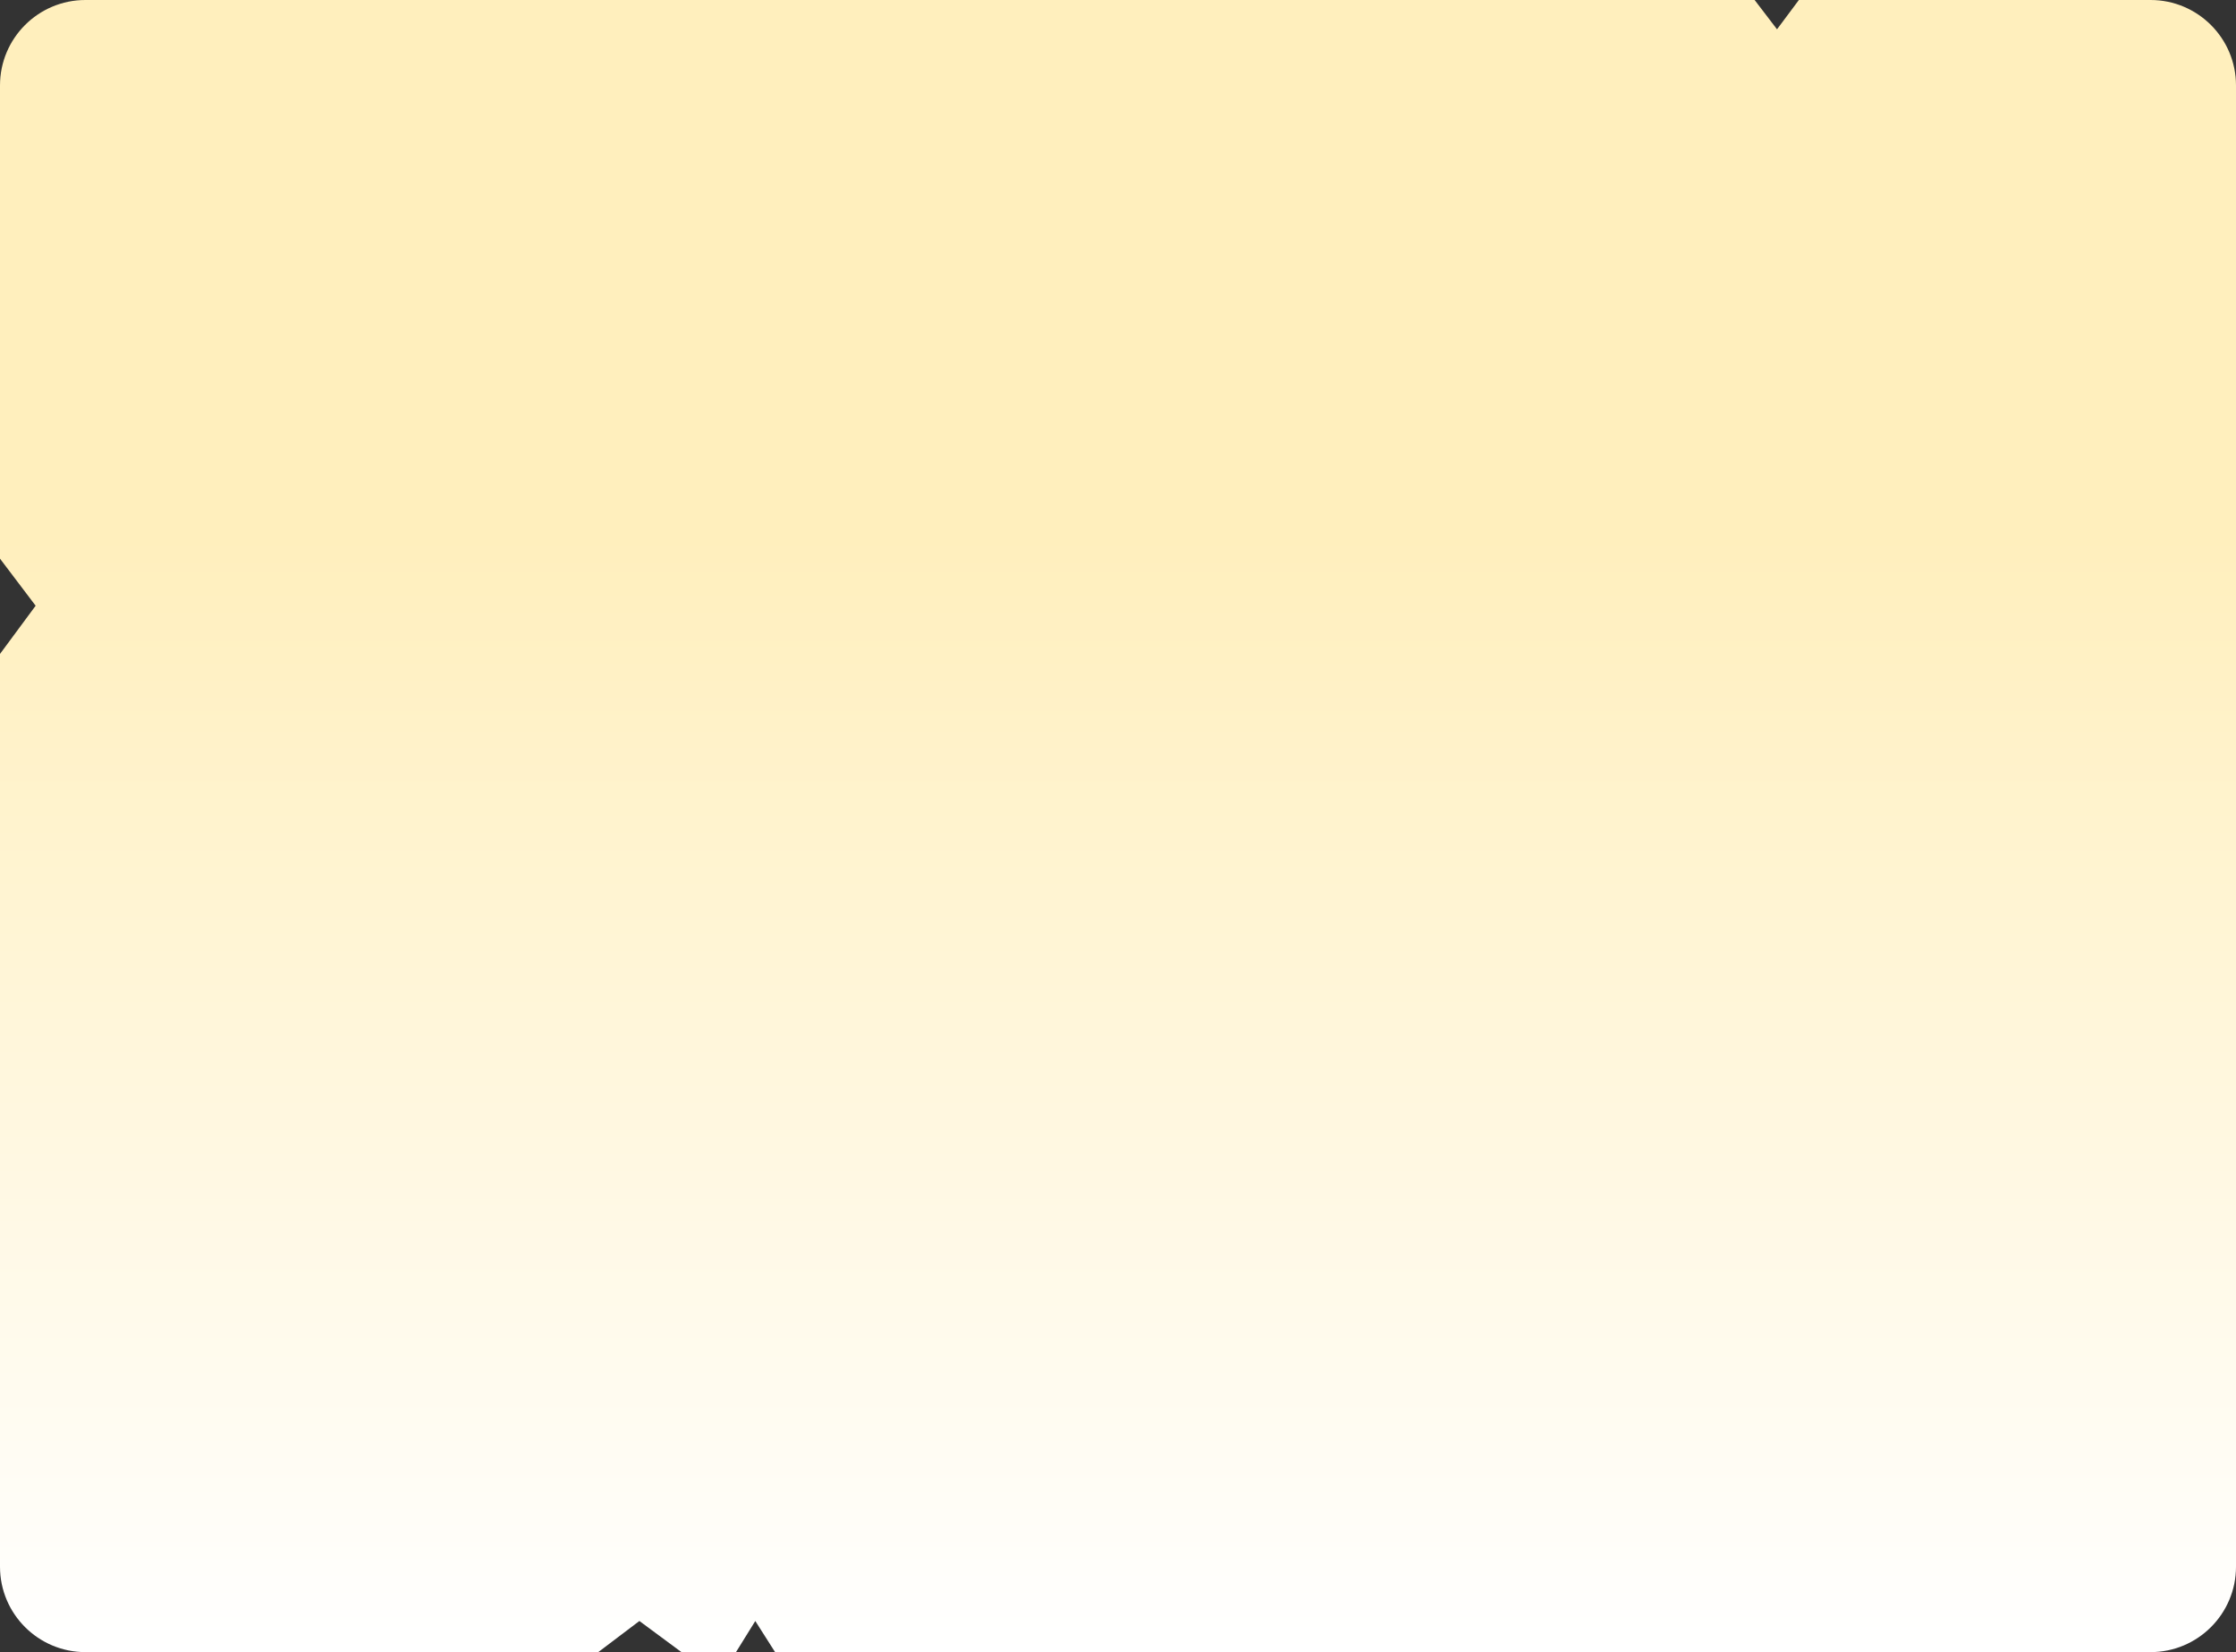 <svg width="628" height="464" viewBox="0 0 628 464" fill="none" xmlns="http://www.w3.org/2000/svg">
<rect x="0" y="0" width="628" height="464" fill="#333333" stroke="none"/>
<path d="M505.23 0L499.09 8.23L492.8 0H24C10.745 0 0 10.745 0 24V156.9L10.01 170.12L0 183.66V440C0 453.255 10.745 464 24 464H168.03L179.58 455.26L191.4 464H206.71L212.13 455.26L217.69 464H604C617.255 464 628 453.255 628 440V24C628 10.745 617.255 0 604 0H505.23Z" fill="url(#paint0_linear_12_22274)"/>
<defs>
<linearGradient id="paint0_linear_12_22274" x1="314" y1="0" x2="314" y2="464" gradientUnits="userSpaceOnUse">
<stop offset="0.325" stop-color="#FFEFBD"/>
<stop offset="1" stop-color="white"/>
</linearGradient>
</defs>
</svg>
